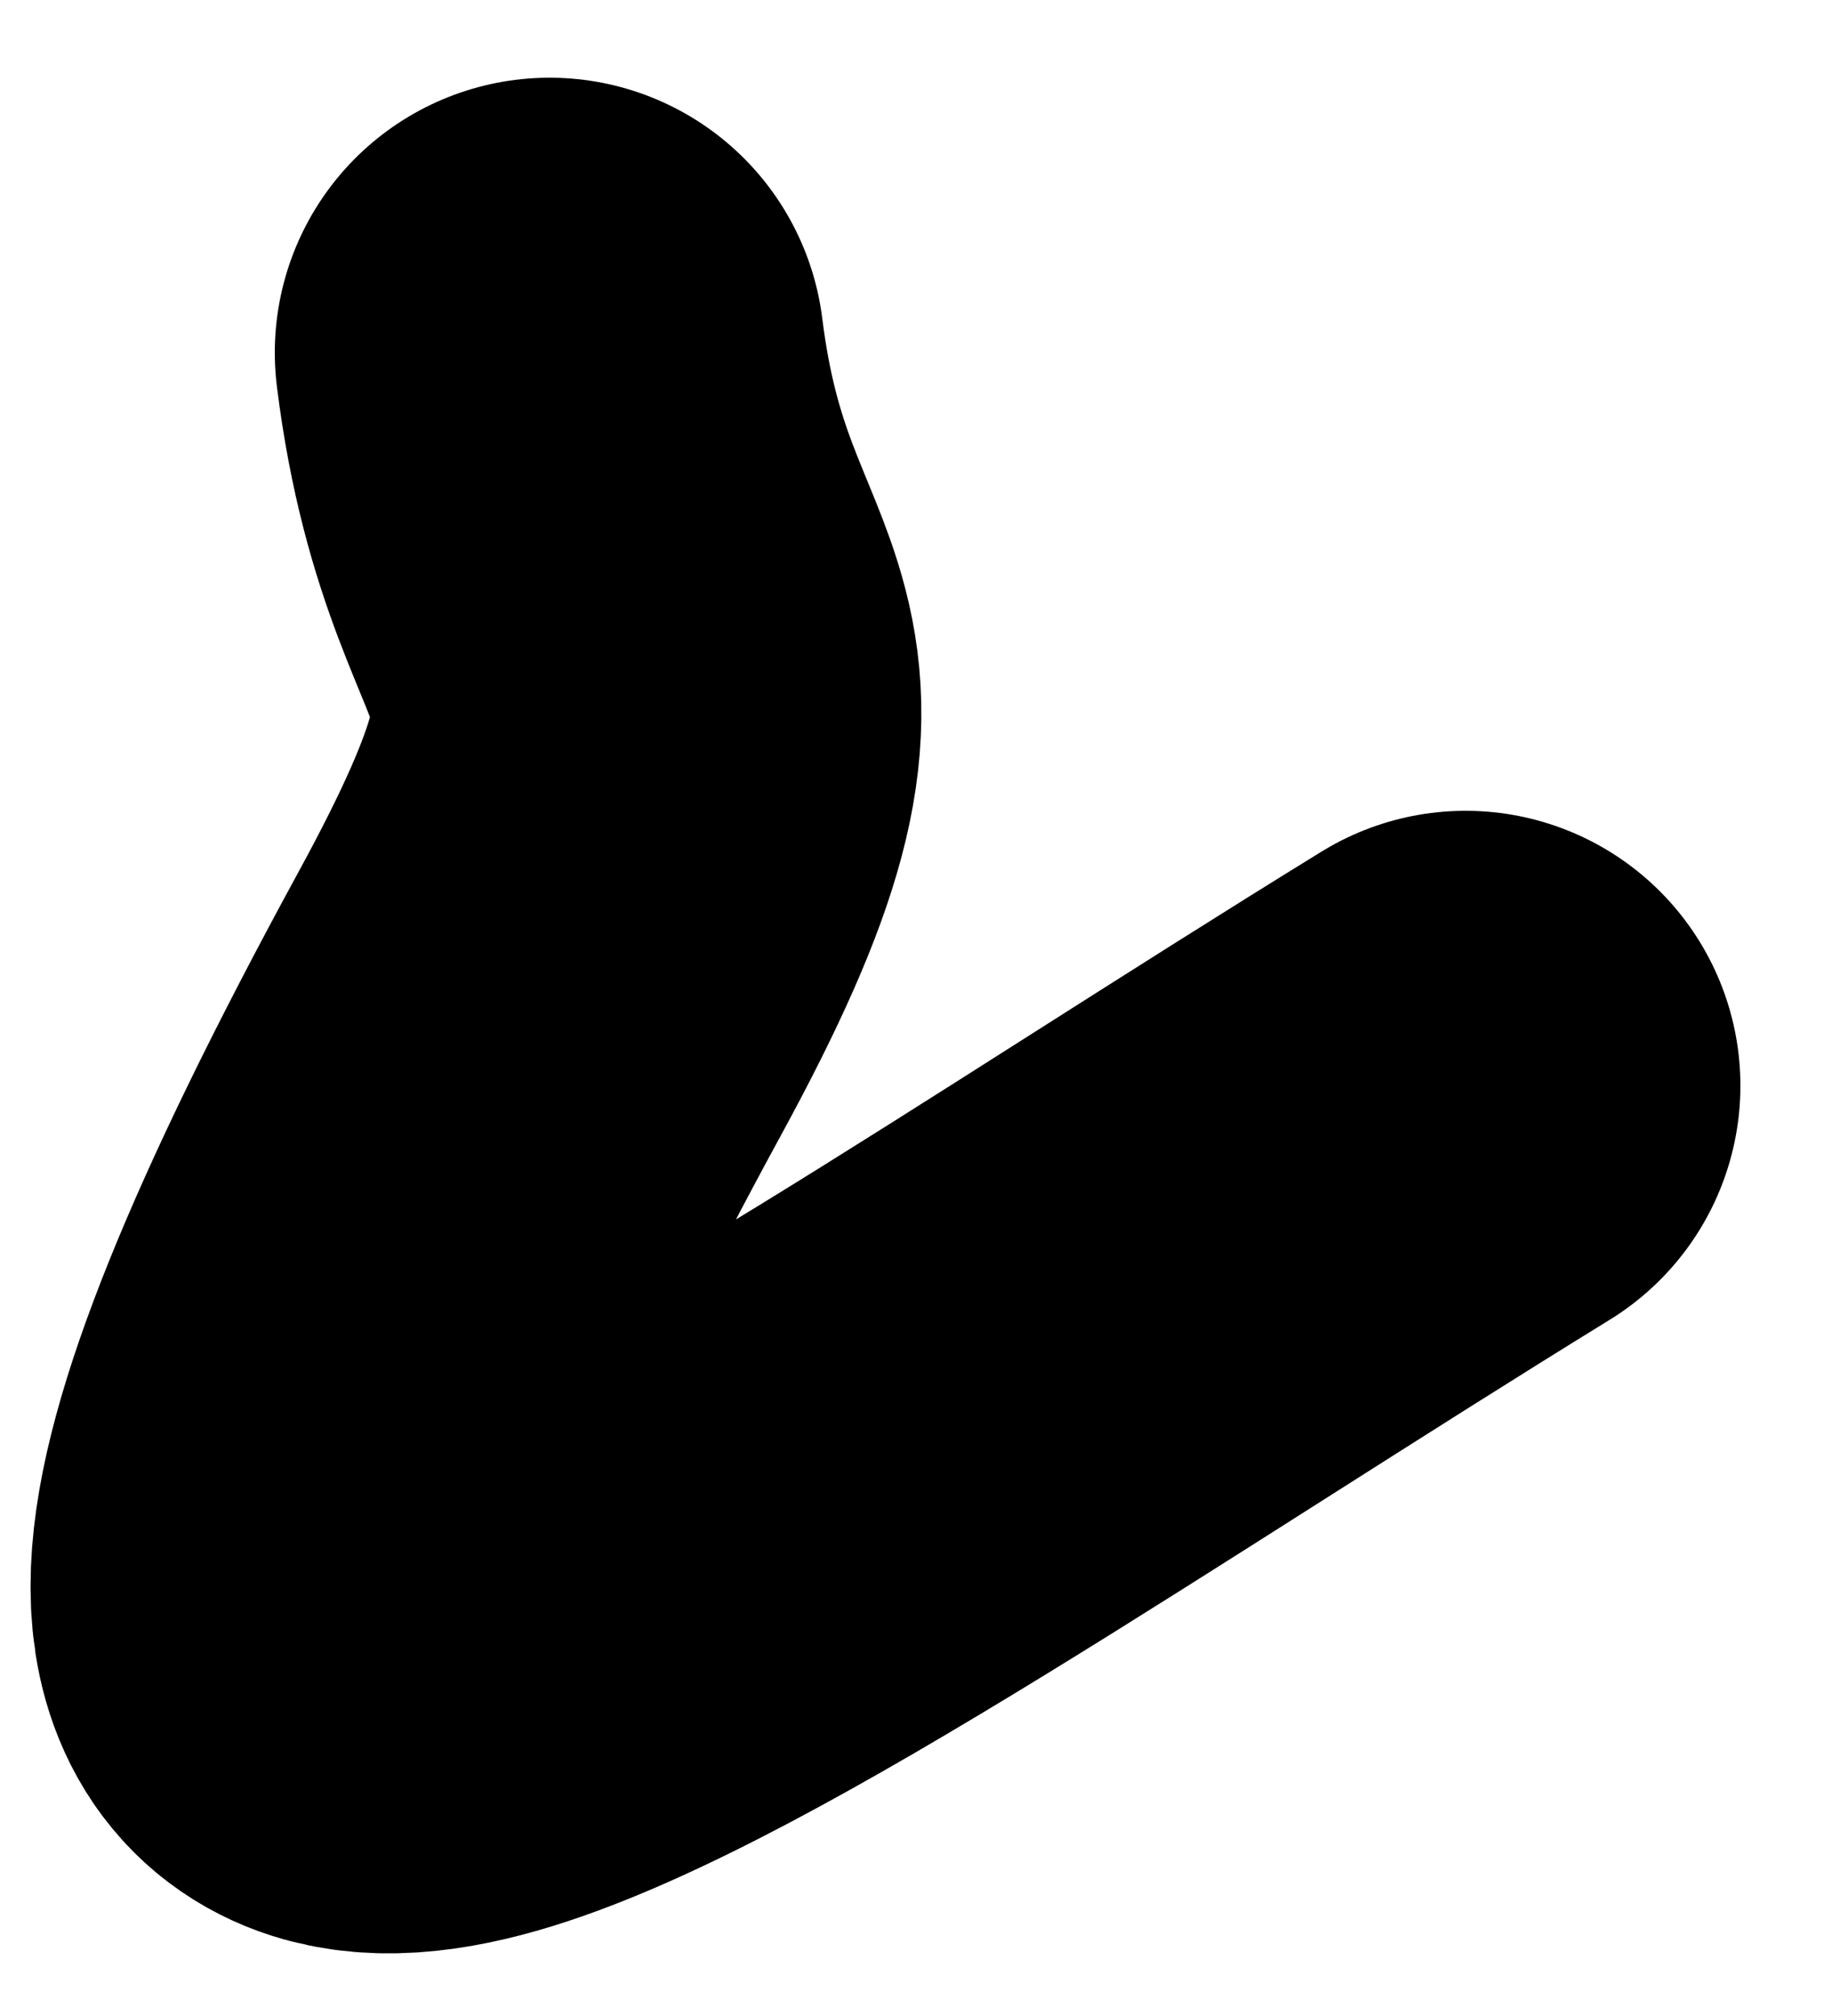 <svg width="10" height="11" viewBox="0 0 10 11" fill="none" xmlns="http://www.w3.org/2000/svg">
<path d="M3 1.924C3.227 3.744 4.099 3.364 2.944 5.48C-0.535 11.86 3.743 8.544 8 5.924" stroke="black" stroke-width="3" stroke-linecap="round"/>
</svg>
